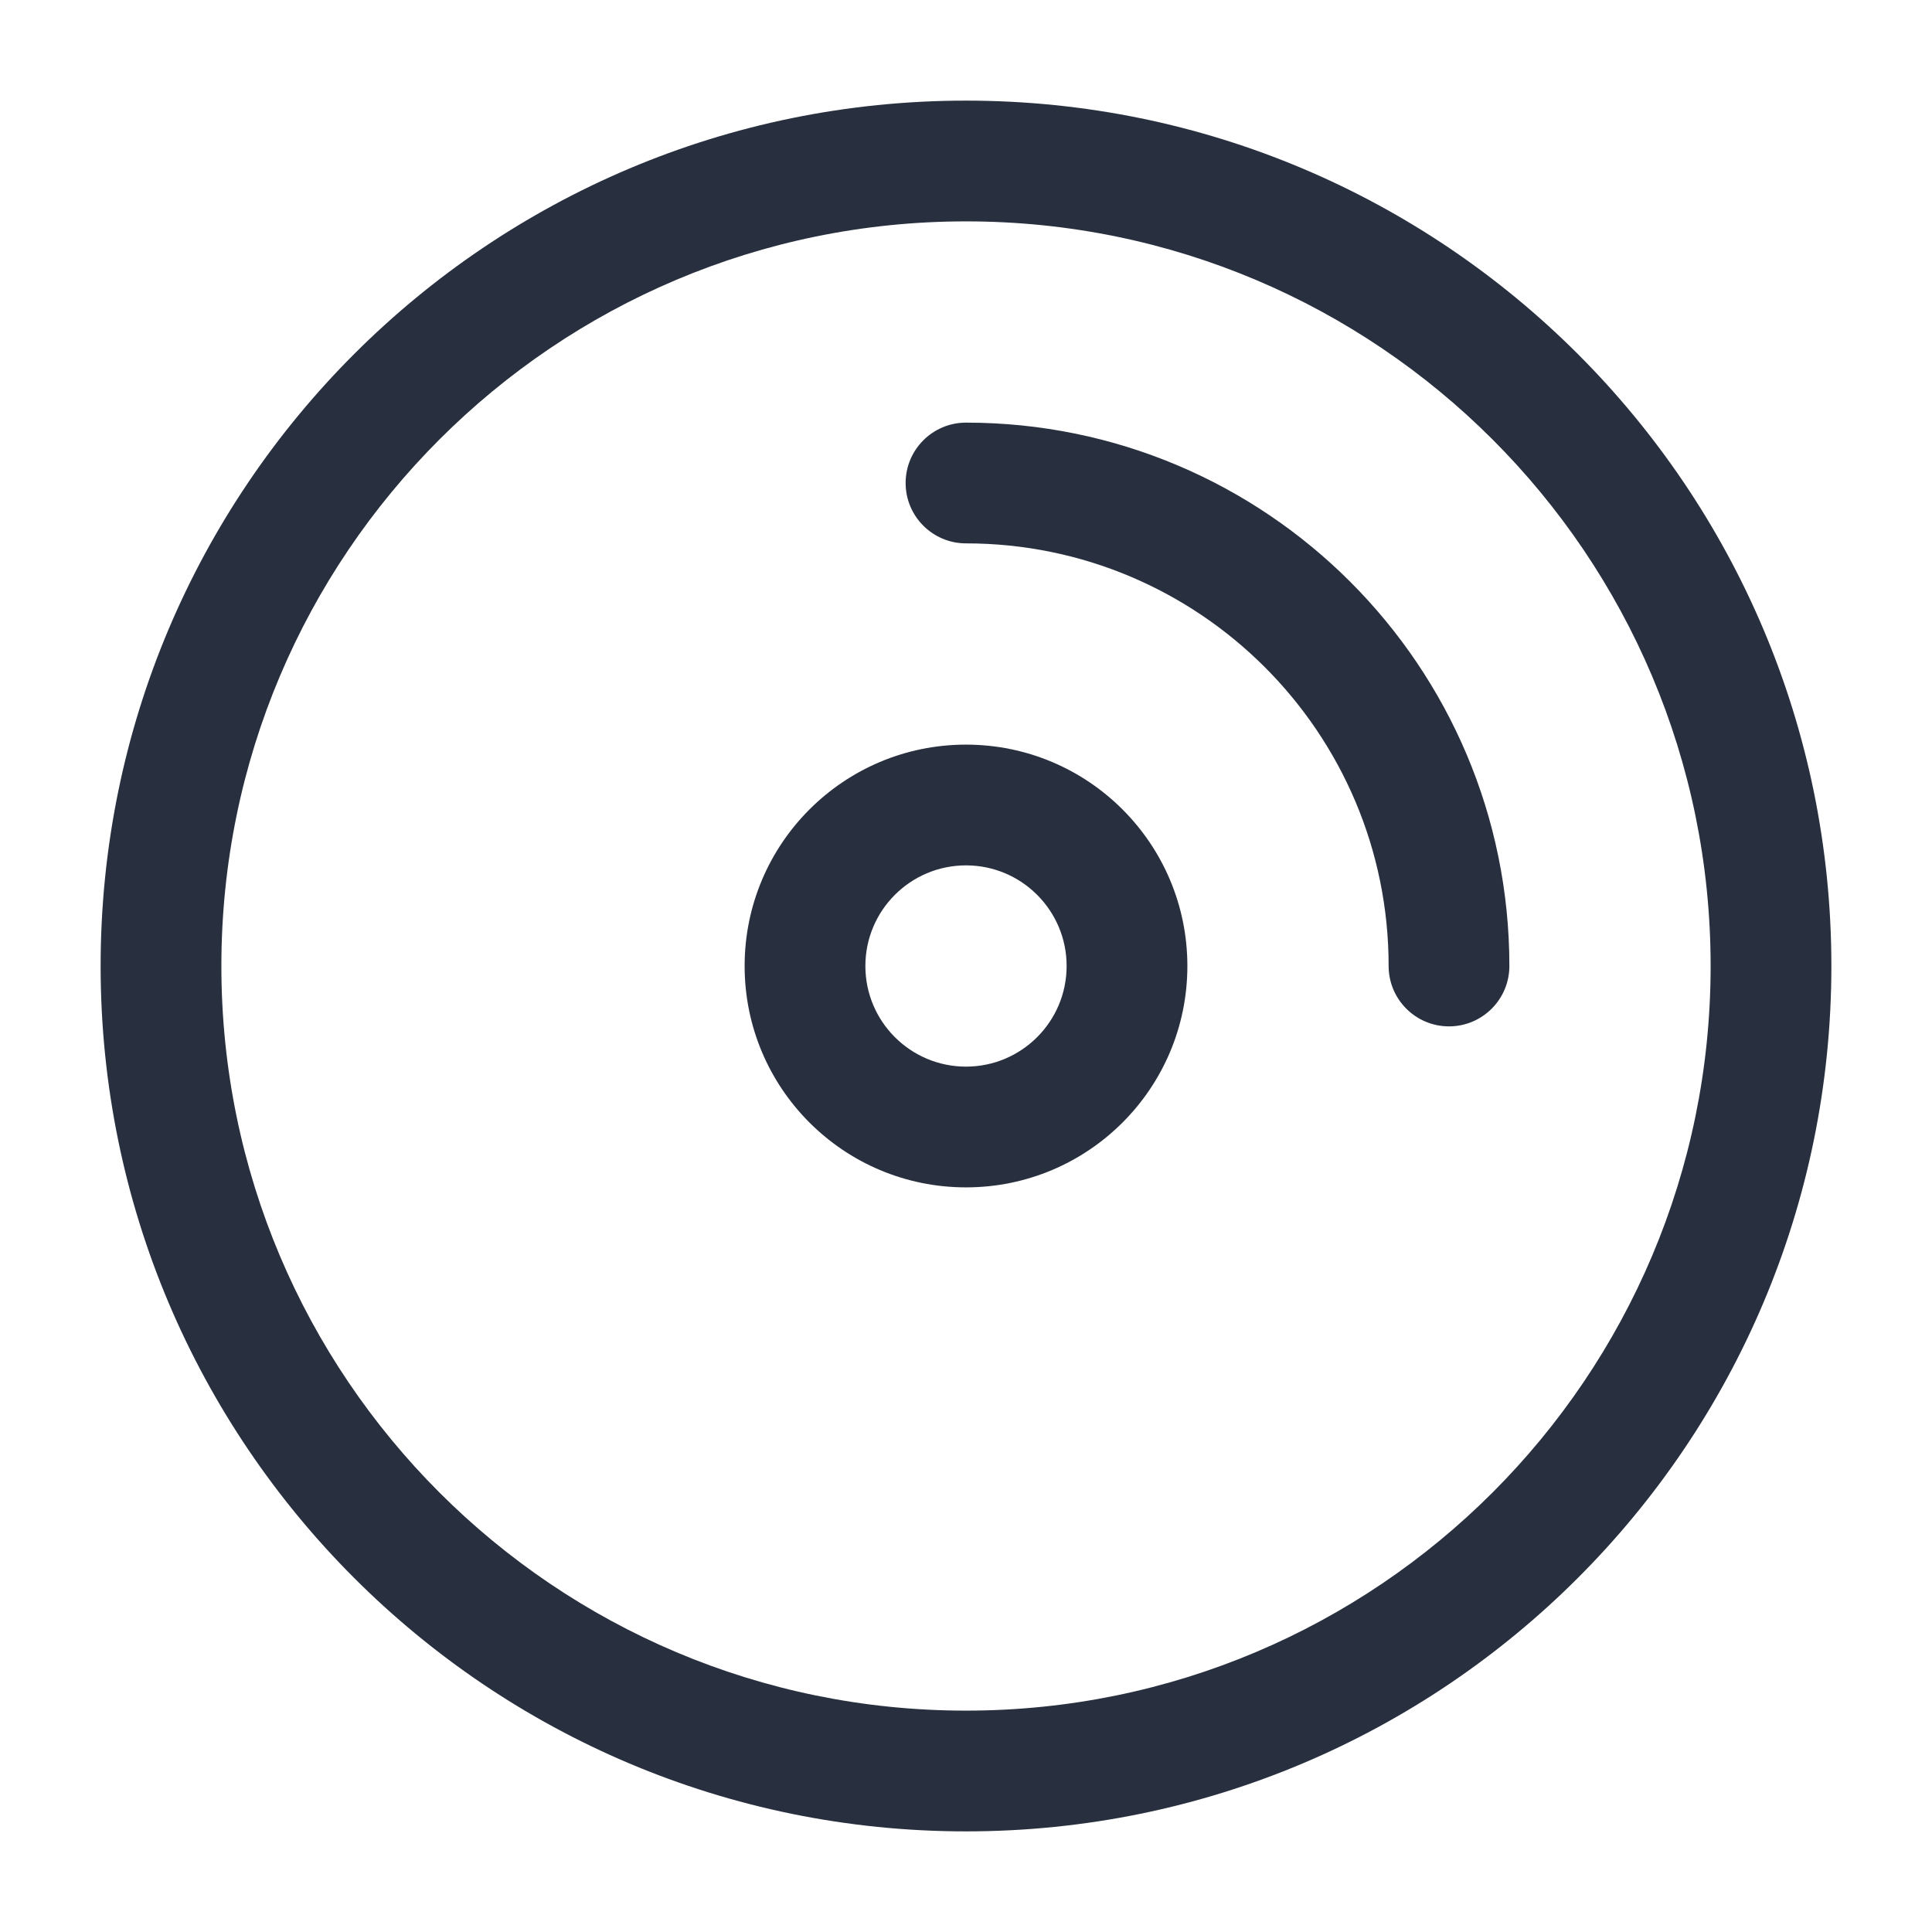 <svg width="24" height="24" viewBox="0 0 24 24" fill="none" xmlns="http://www.w3.org/2000/svg">
<path d="M12 5.25C11.586 5.25 11.25 5.586 11.25 6C11.25 6.414 11.586 6.75 12 6.75V5.25ZM17.25 12C17.25 12.414 17.586 12.75 18 12.75C18.414 12.75 18.75 12.414 18.75 12H17.25ZM21.25 12C21.25 17.109 17.109 21.25 12 21.25V22.75C17.937 22.75 22.75 17.937 22.75 12H21.25ZM12 21.25C6.891 21.25 2.75 17.109 2.75 12H1.25C1.25 17.937 6.063 22.75 12 22.75V21.25ZM2.75 12C2.75 6.891 6.891 2.75 12 2.75V1.25C6.063 1.25 1.25 6.063 1.25 12H2.75ZM12 2.75C17.109 2.75 21.25 6.891 21.25 12H22.75C22.75 6.063 17.937 1.25 12 1.25V2.75ZM12 6.75C14.899 6.75 17.25 9.101 17.25 12H18.75C18.75 8.272 15.728 5.25 12 5.25V6.75ZM14.75 12C14.75 10.481 13.519 9.25 12 9.25V10.75C12.69 10.75 13.25 11.31 13.25 12H14.75ZM12 9.25C10.481 9.25 9.25 10.481 9.25 12H10.75C10.75 11.31 11.31 10.75 12 10.75V9.25ZM9.25 12C9.25 13.519 10.481 14.75 12 14.75V13.25C11.31 13.25 10.75 12.69 10.75 12H9.25ZM12 14.75C13.519 14.75 14.75 13.519 14.75 12H13.25C13.25 12.69 12.69 13.25 12 13.25V14.75Z" fill="#28303F"/>
</svg>
